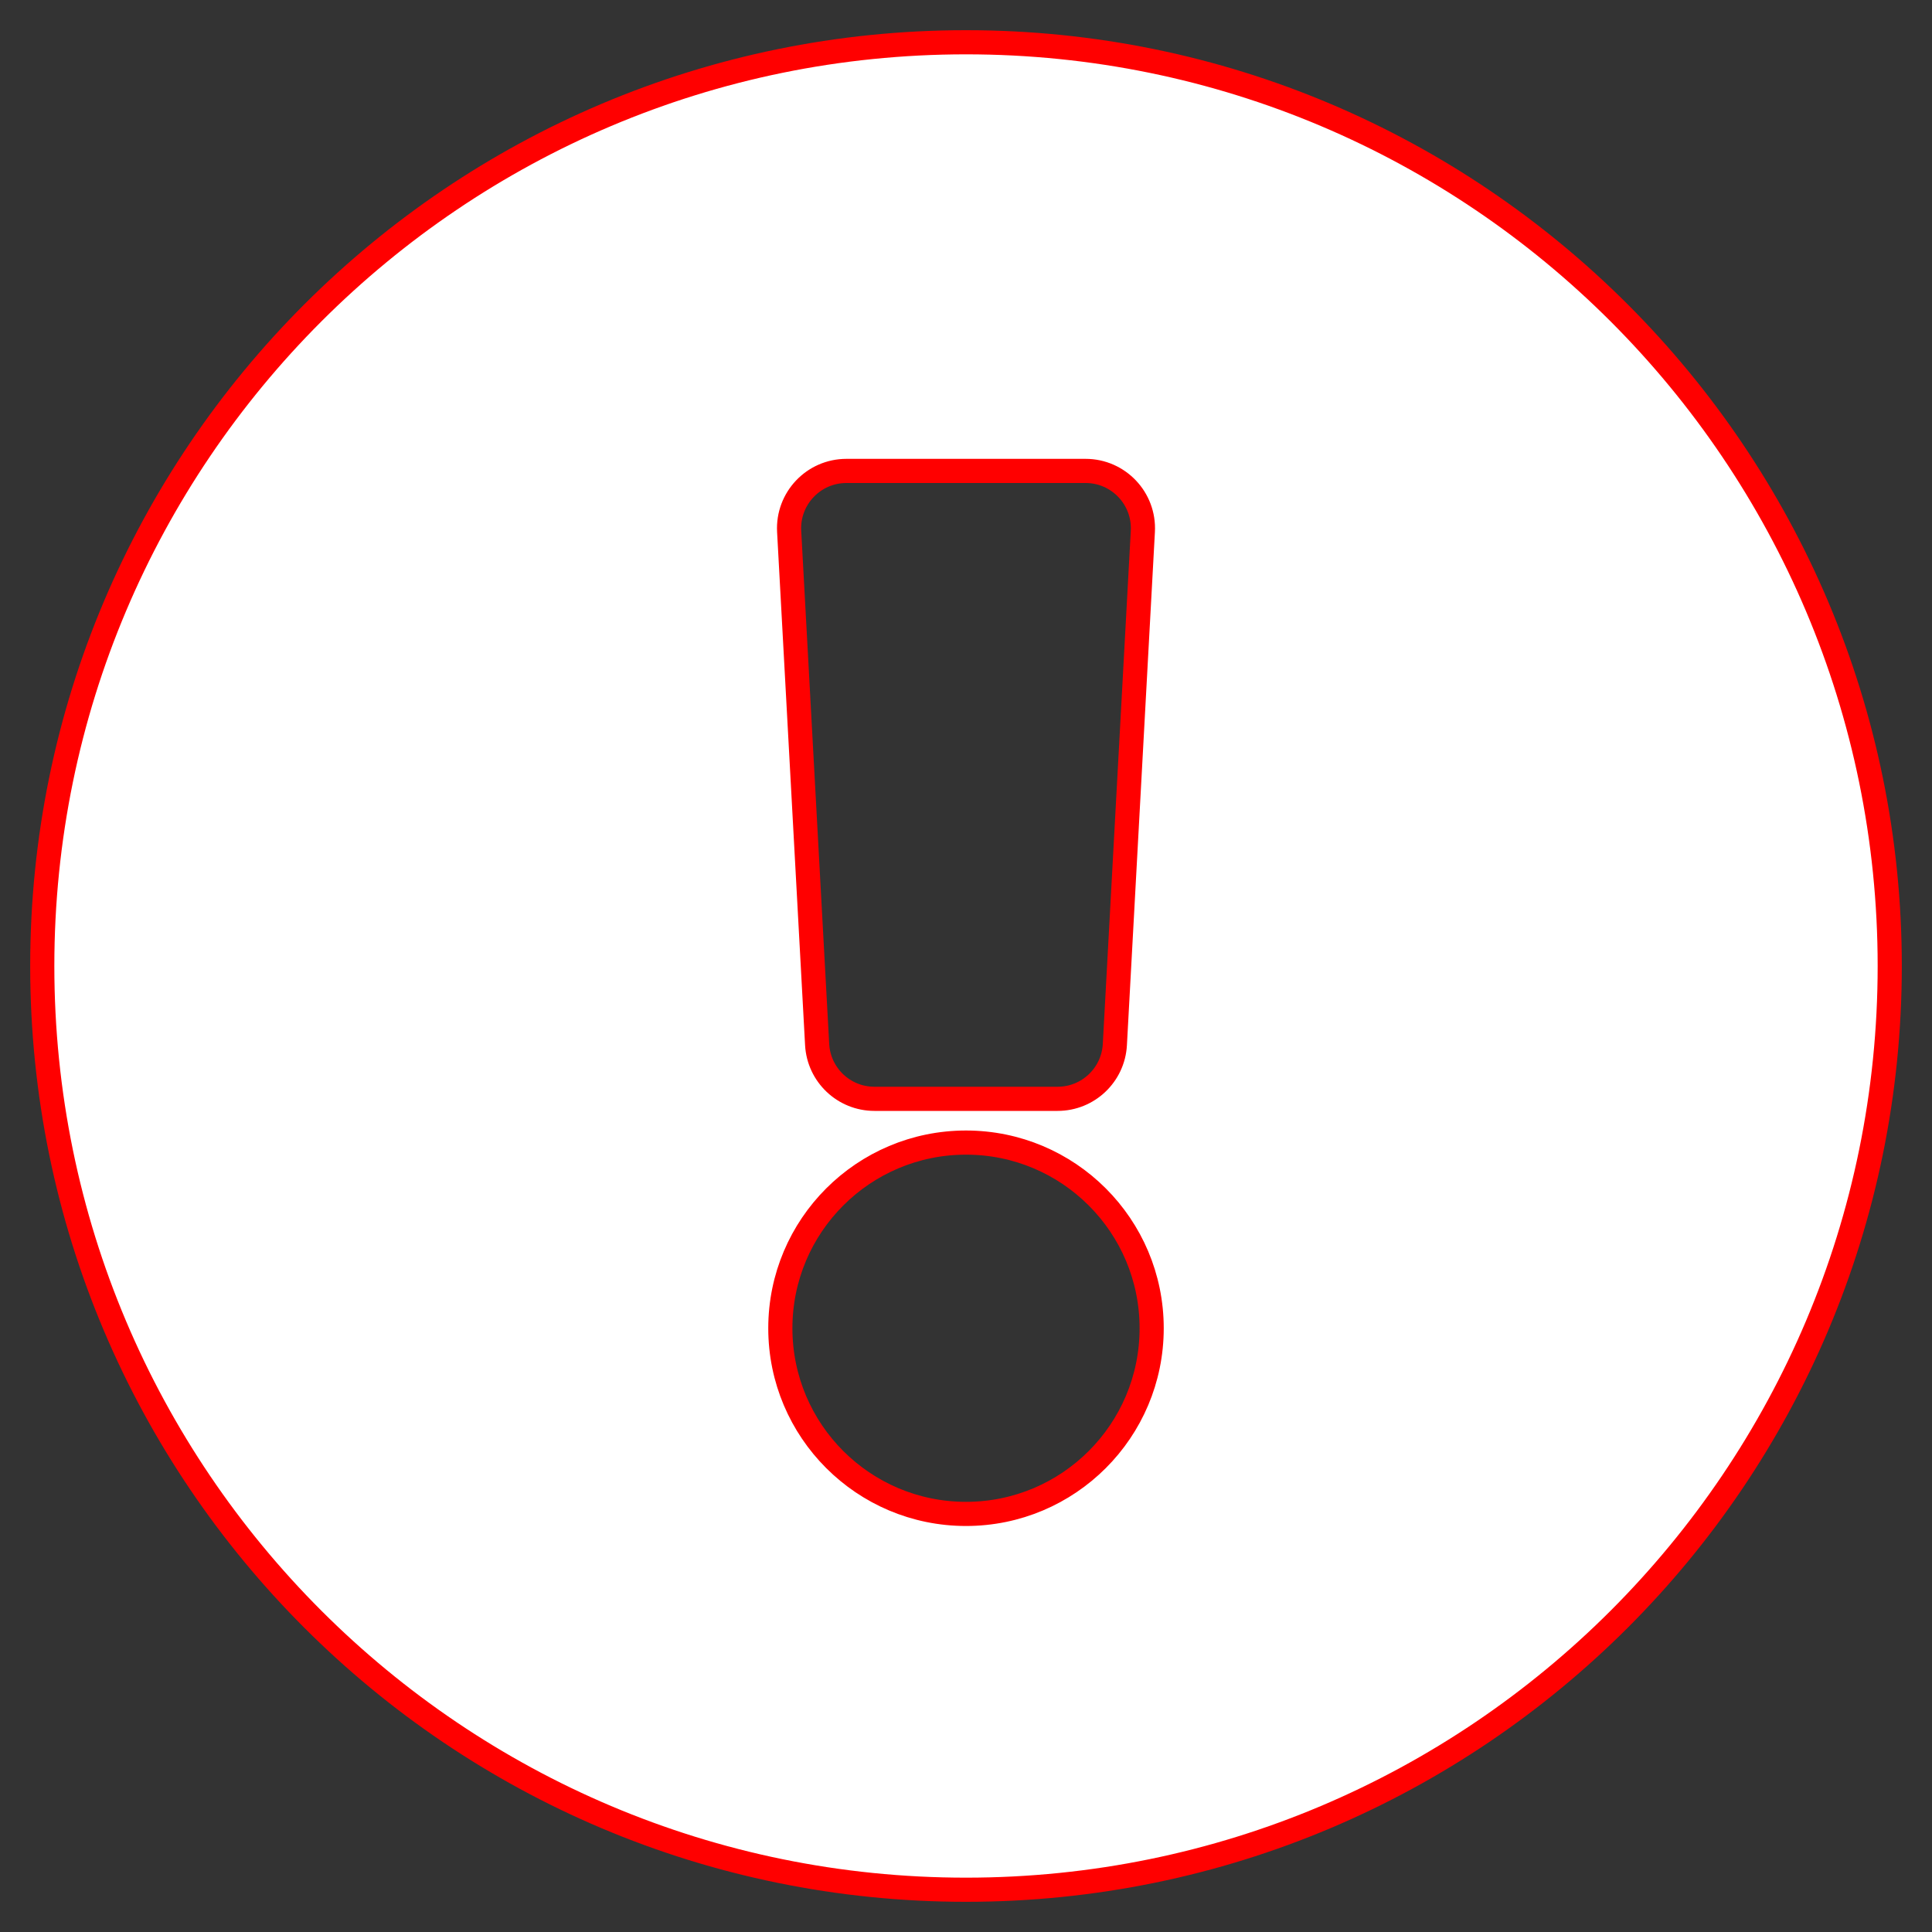 <svg width="80" height="80" viewBox="0 0 80 80" fill="none" xmlns="http://www.w3.org/2000/svg">
<rect x="0" y="0" width="80" height="80" fill="#333333" stroke="none"/>
<path d="M78.25 40C78.25 61.13 61.123 78.25 40 78.25C18.877 78.25 1.75 61.13 1.75 40C1.75 18.883 18.877 1.75 40 1.75C61.123 1.75 78.25 18.883 78.25 40ZM40 47.312C35.754 47.312 32.312 50.754 32.312 55C32.312 59.246 35.754 62.688 40 62.688C44.246 62.688 47.688 59.246 47.688 55C47.688 50.754 44.246 47.312 40 47.312ZM32.677 22.004L33.836 43.254C33.905 44.514 34.946 45.5 36.207 45.5H43.793C45.054 45.5 46.095 44.514 46.164 43.254L47.323 22.004C47.397 20.644 46.314 19.5 44.952 19.5H35.048C33.686 19.5 32.603 20.644 32.677 22.004Z" fill="white" stroke="#FF0000"/>
</svg>
